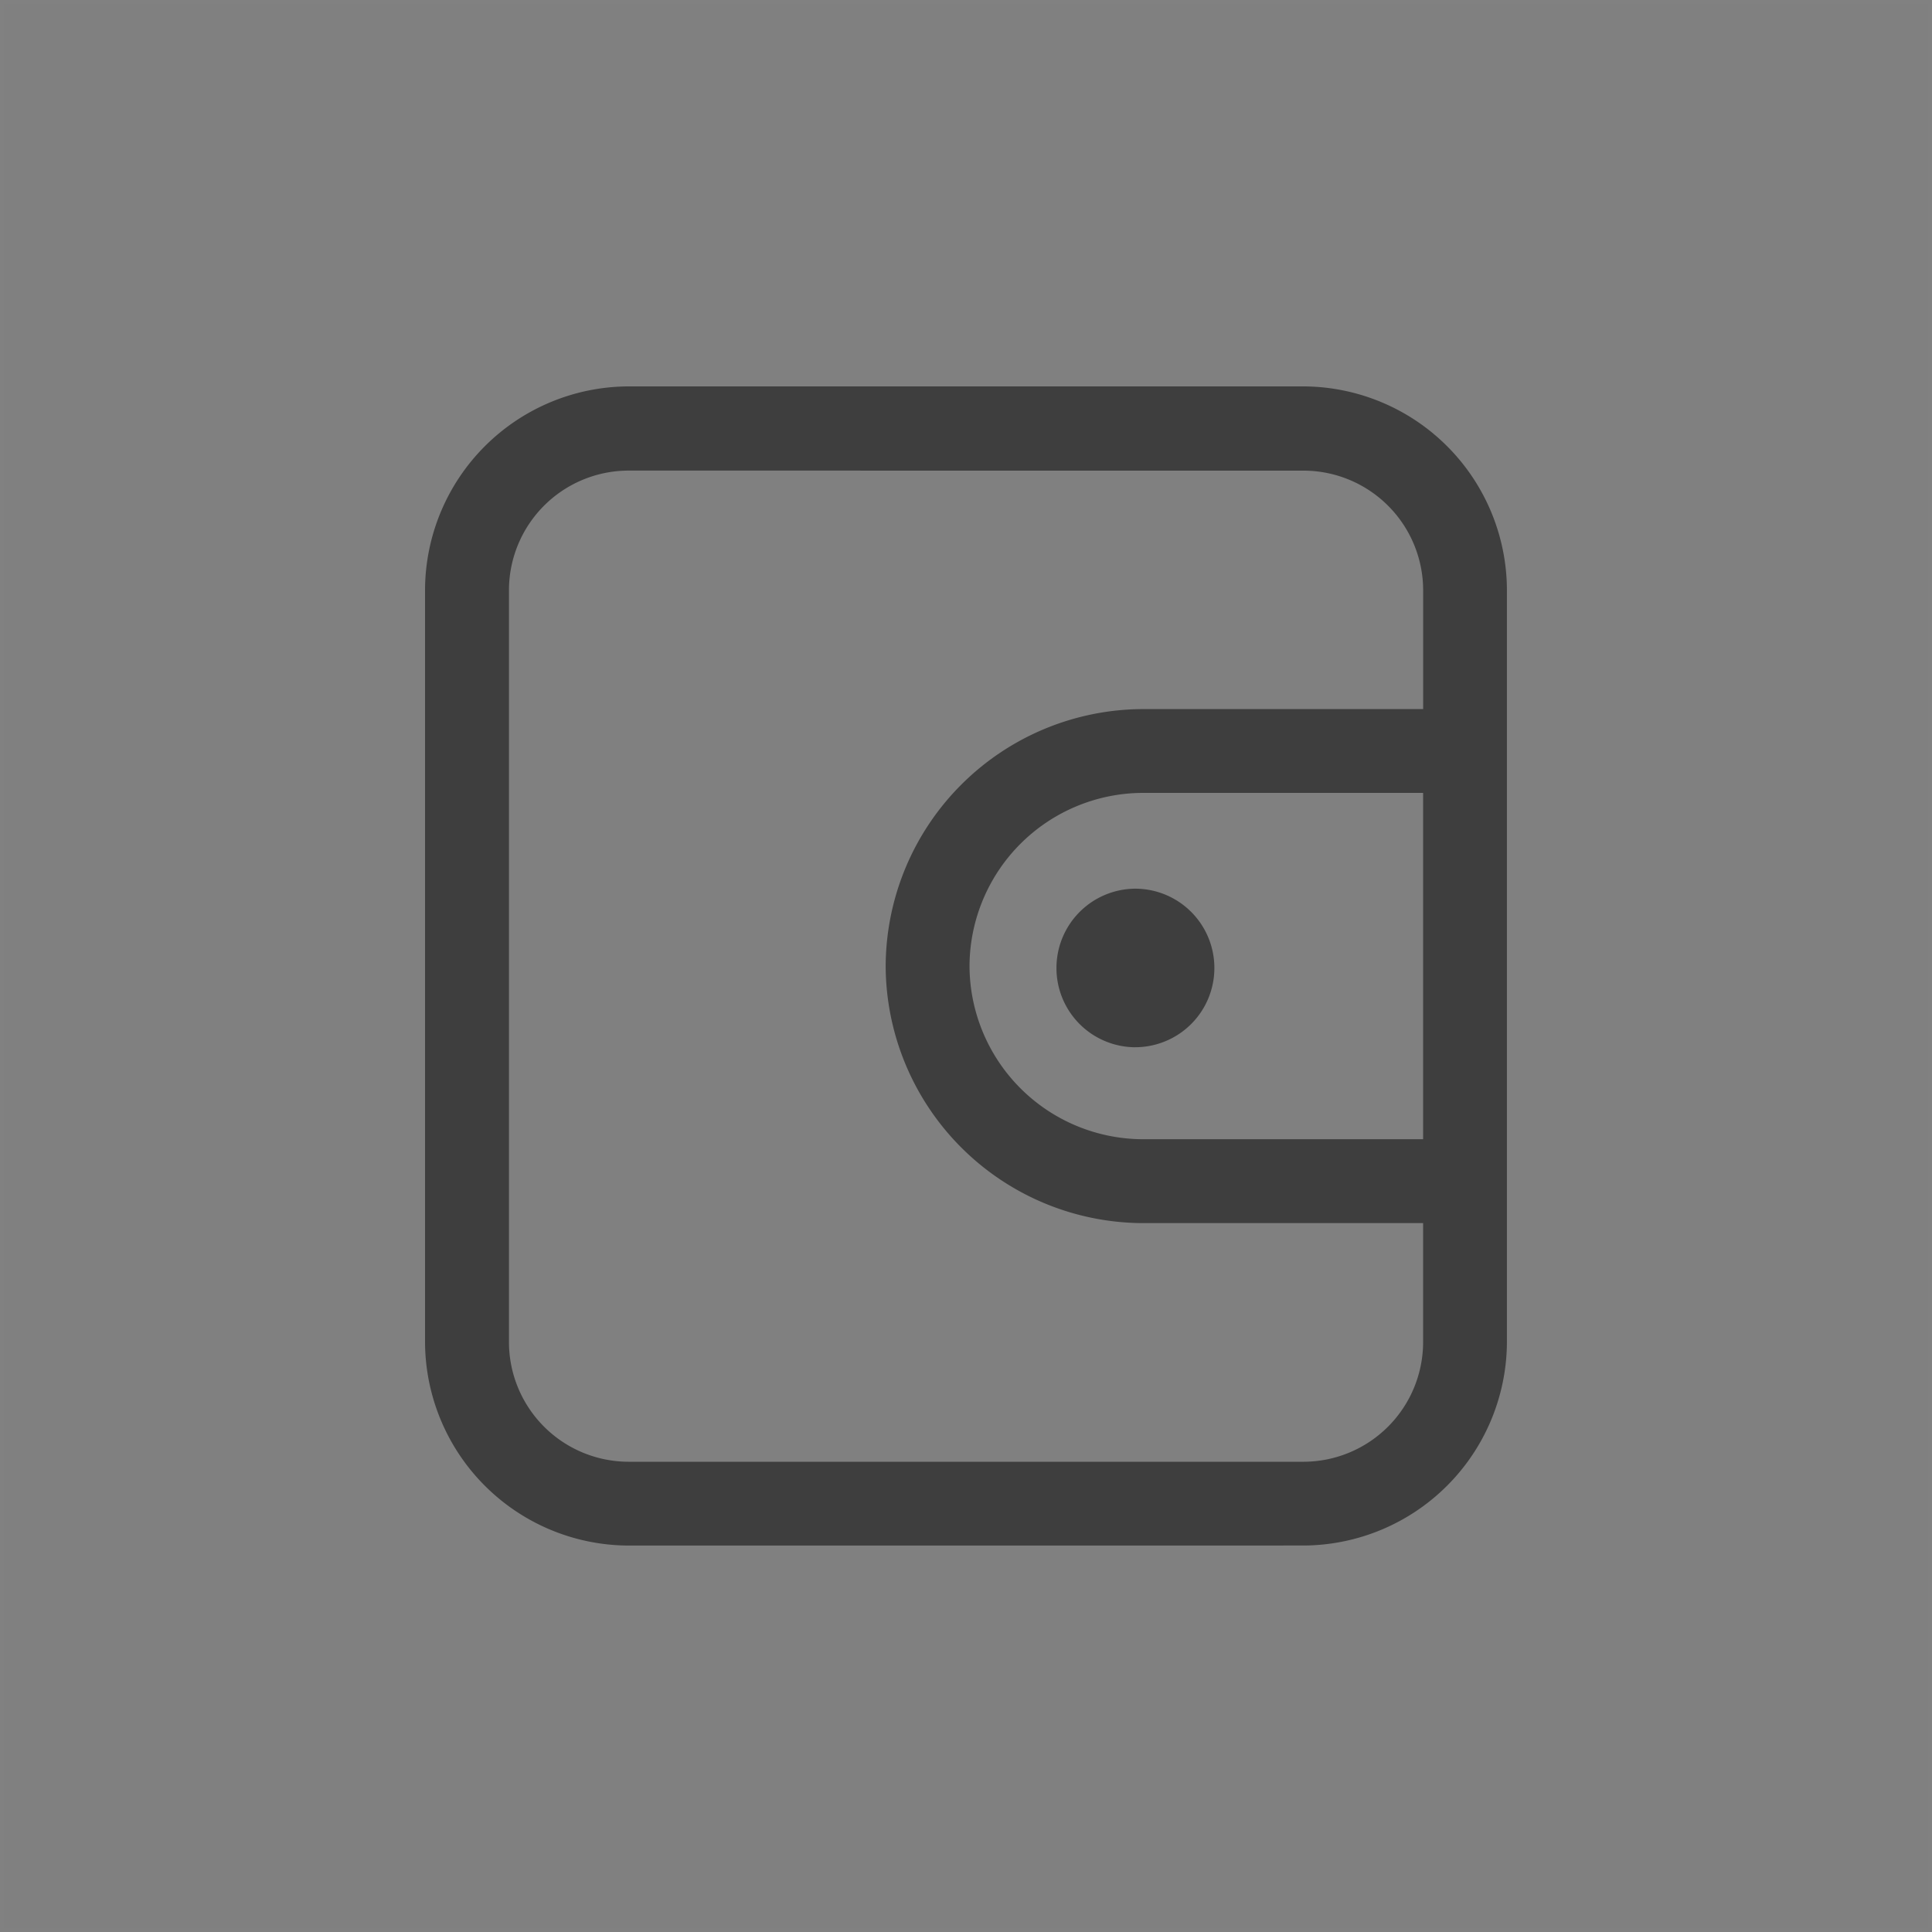 <svg id="icon_wallet" xmlns="http://www.w3.org/2000/svg" width="50" height="50" viewBox="0 0 50 50">
  <rect x="0" y="0" width="50" height="50" fill="#808080" stroke="none"/>
  <defs>
    <style>
      .cls-1, .cls-4 {
        fill: none;
      }

      .cls-1 {
        stroke: #fff;
        stroke-miterlimit: 10;
        stroke-width: 0.1px;
        opacity: 0.01;
      }

      .cls-2 {
        fill: #3e3e3e;
      }

      .cls-3 {
        stroke: none;
      }
    </style>
  </defs>
  <g id="Rectangle_26" data-name="Rectangle 26" class="cls-1">
    <rect class="cls-3" width="50" height="50"/>
    <rect class="cls-4" x="0.05" y="0.05" width="49.9" height="49.9"/>
  </g>
  <g id="icon_wallet-2" data-name="icon_wallet" transform="translate(-104.596 68.688)">
    <path id="路径_20" data-name="路径 20" class="cls-2" d="M120.853-28.689a5.285,5.285,0,0,1-5.257-5.26V-53.428a5.285,5.285,0,0,1,5.258-5.26l17.481,0a5.285,5.285,0,0,1,5.26,5.266v19.472a5.286,5.286,0,0,1-5.258,5.26Zm0-27.82a3.1,3.1,0,0,0-3.085,3.087v19.476a3.1,3.1,0,0,0,3.085,3.088l17.485,0a3.1,3.1,0,0,0,3.088-3.086v-3.09h-7.261a6.68,6.68,0,0,1-6.648-6.653,6.679,6.679,0,0,1,6.648-6.65l7.262,0V-53.42a3.1,3.1,0,0,0-3.086-3.088Zm13.311,8.341a4.5,4.5,0,0,0-4.477,4.48,4.5,4.5,0,0,0,4.477,4.483h7.262v-8.963Z"/>
    <path id="路径_21" data-name="路径 21" class="cls-2" d="M128.116-46.814a2.049,2.049,0,0,1-2.041-2.052,2.052,2.052,0,0,1,2.044-2.052,2.051,2.051,0,0,1,2.043,2.053,2.05,2.05,0,0,1-2.041,2.05Z" transform="translate(5.862 5.229)"/>
  </g>
</svg>

